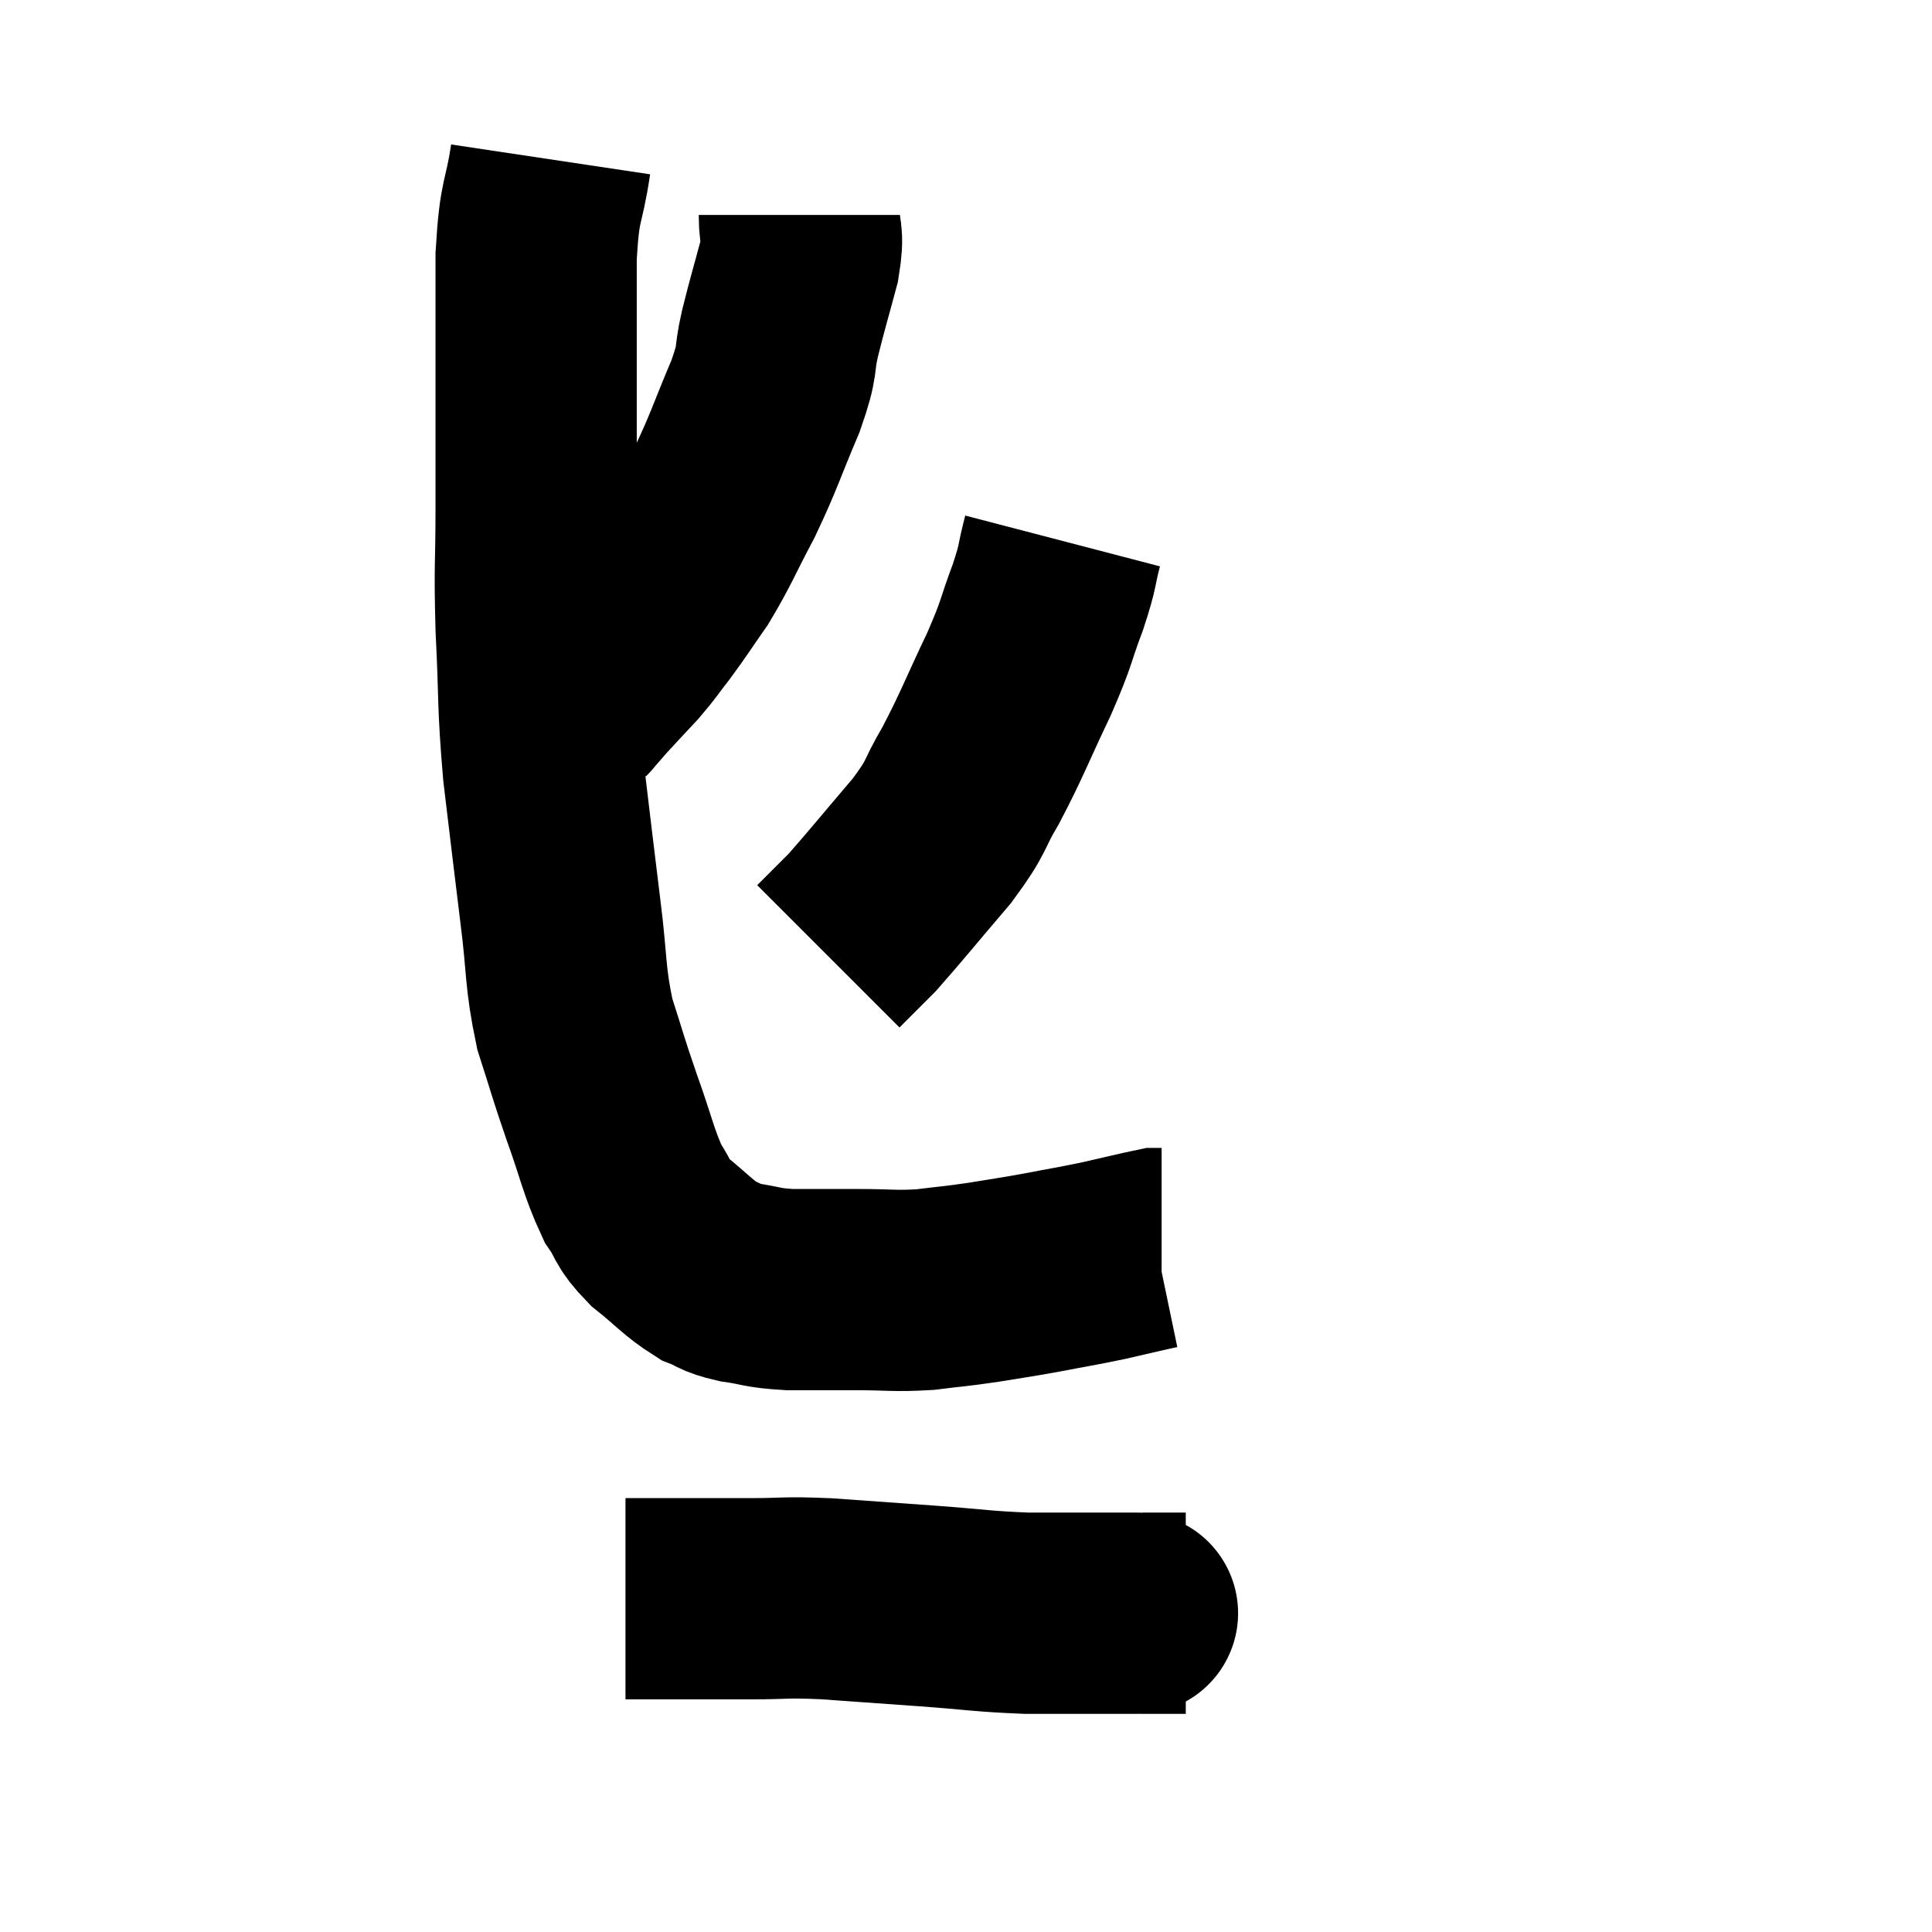 <svg width="48" height="48" viewBox="0 0 48 48" xmlns="http://www.w3.org/2000/svg"><path d="M 13.68 3.96 C 13.5 5.16, 13.41 4.845, 13.32 6.36 C 13.32 8.19, 13.32 8.445, 13.32 10.02 C 13.32 11.34, 13.32 11.265, 13.32 12.66 C 13.32 14.13, 13.275 13.98, 13.32 15.6 C 13.41 17.37, 13.35 17.385, 13.5 19.14 C 13.71 20.88, 13.725 21.045, 13.92 22.62 C 14.1 24.03, 14.025 24.225, 14.28 25.44 C 14.61 26.46, 14.58 26.43, 14.94 27.48 C 15.33 28.56, 15.36 28.86, 15.72 29.64 C 16.05 30.12, 15.915 30.12, 16.38 30.6 C 16.98 31.08, 17.085 31.245, 17.58 31.56 C 17.97 31.71, 17.85 31.74, 18.36 31.86 C 18.99 31.95, 18.885 31.995, 19.62 32.04 C 20.46 32.04, 20.46 32.04, 21.3 32.04 C 22.14 32.04, 22.2 32.085, 22.98 32.04 C 23.7 31.95, 23.7 31.965, 24.42 31.86 C 25.14 31.74, 25.11 31.755, 25.86 31.62 C 26.64 31.47, 26.7 31.47, 27.42 31.32 C 28.08 31.17, 28.38 31.095, 28.74 31.02 C 28.8 31.02, 28.83 31.02, 28.86 31.02 L 28.86 31.02" fill="none" stroke="black" stroke-width="5"></path><path d="M 19.86 5.34 C 19.86 5.91, 19.98 5.745, 19.86 6.48 C 19.62 7.38, 19.59 7.44, 19.38 8.28 C 19.2 9.06, 19.365 8.85, 19.02 9.84 C 18.51 11.04, 18.51 11.16, 18 12.24 C 17.49 13.2, 17.445 13.38, 16.98 14.16 C 16.56 14.76, 16.515 14.85, 16.14 15.36 C 15.81 15.78, 15.84 15.78, 15.48 16.2 C 15.09 16.62, 15 16.71, 14.7 17.04 C 14.49 17.28, 14.385 17.4, 14.28 17.52 C 14.28 17.52, 14.355 17.445, 14.28 17.52 C 14.13 17.67, 14.055 17.745, 13.98 17.82 C 13.98 17.82, 14.025 17.775, 13.98 17.82 C 13.89 17.91, 13.845 17.955, 13.8 18 L 13.8 18" fill="none" stroke="black" stroke-width="5"></path><path d="M 26.4 13.44 C 26.22 14.13, 26.31 13.995, 26.04 14.82 C 25.68 15.78, 25.8 15.63, 25.32 16.74 C 24.72 18, 24.66 18.225, 24.12 19.26 C 23.64 20.07, 23.835 19.965, 23.16 20.88 C 22.29 21.9, 21.99 22.275, 21.42 22.92 C 21.15 23.19, 21.09 23.25, 20.88 23.46 L 20.58 23.76" fill="none" stroke="black" stroke-width="5"></path><path d="M 15.54 39.72 C 16.17 39.72, 16.02 39.72, 16.8 39.72 C 17.73 39.72, 17.73 39.72, 18.66 39.72 C 19.59 39.72, 19.425 39.675, 20.52 39.72 C 21.78 39.81, 21.795 39.81, 23.04 39.9 C 24.27 39.99, 24.39 40.035, 25.5 40.08 C 26.49 40.08, 26.79 40.08, 27.48 40.08 C 27.87 40.08, 28.065 40.08, 28.26 40.08 C 28.26 40.08, 28.23 40.08, 28.26 40.08 C 28.32 40.08, 28.2 40.08, 28.38 40.08 C 28.68 40.08, 28.755 40.08, 28.98 40.08 C 29.13 40.08, 29.16 40.08, 29.28 40.08 L 29.46 40.08" fill="none" stroke="black" stroke-width="5"></path></svg>